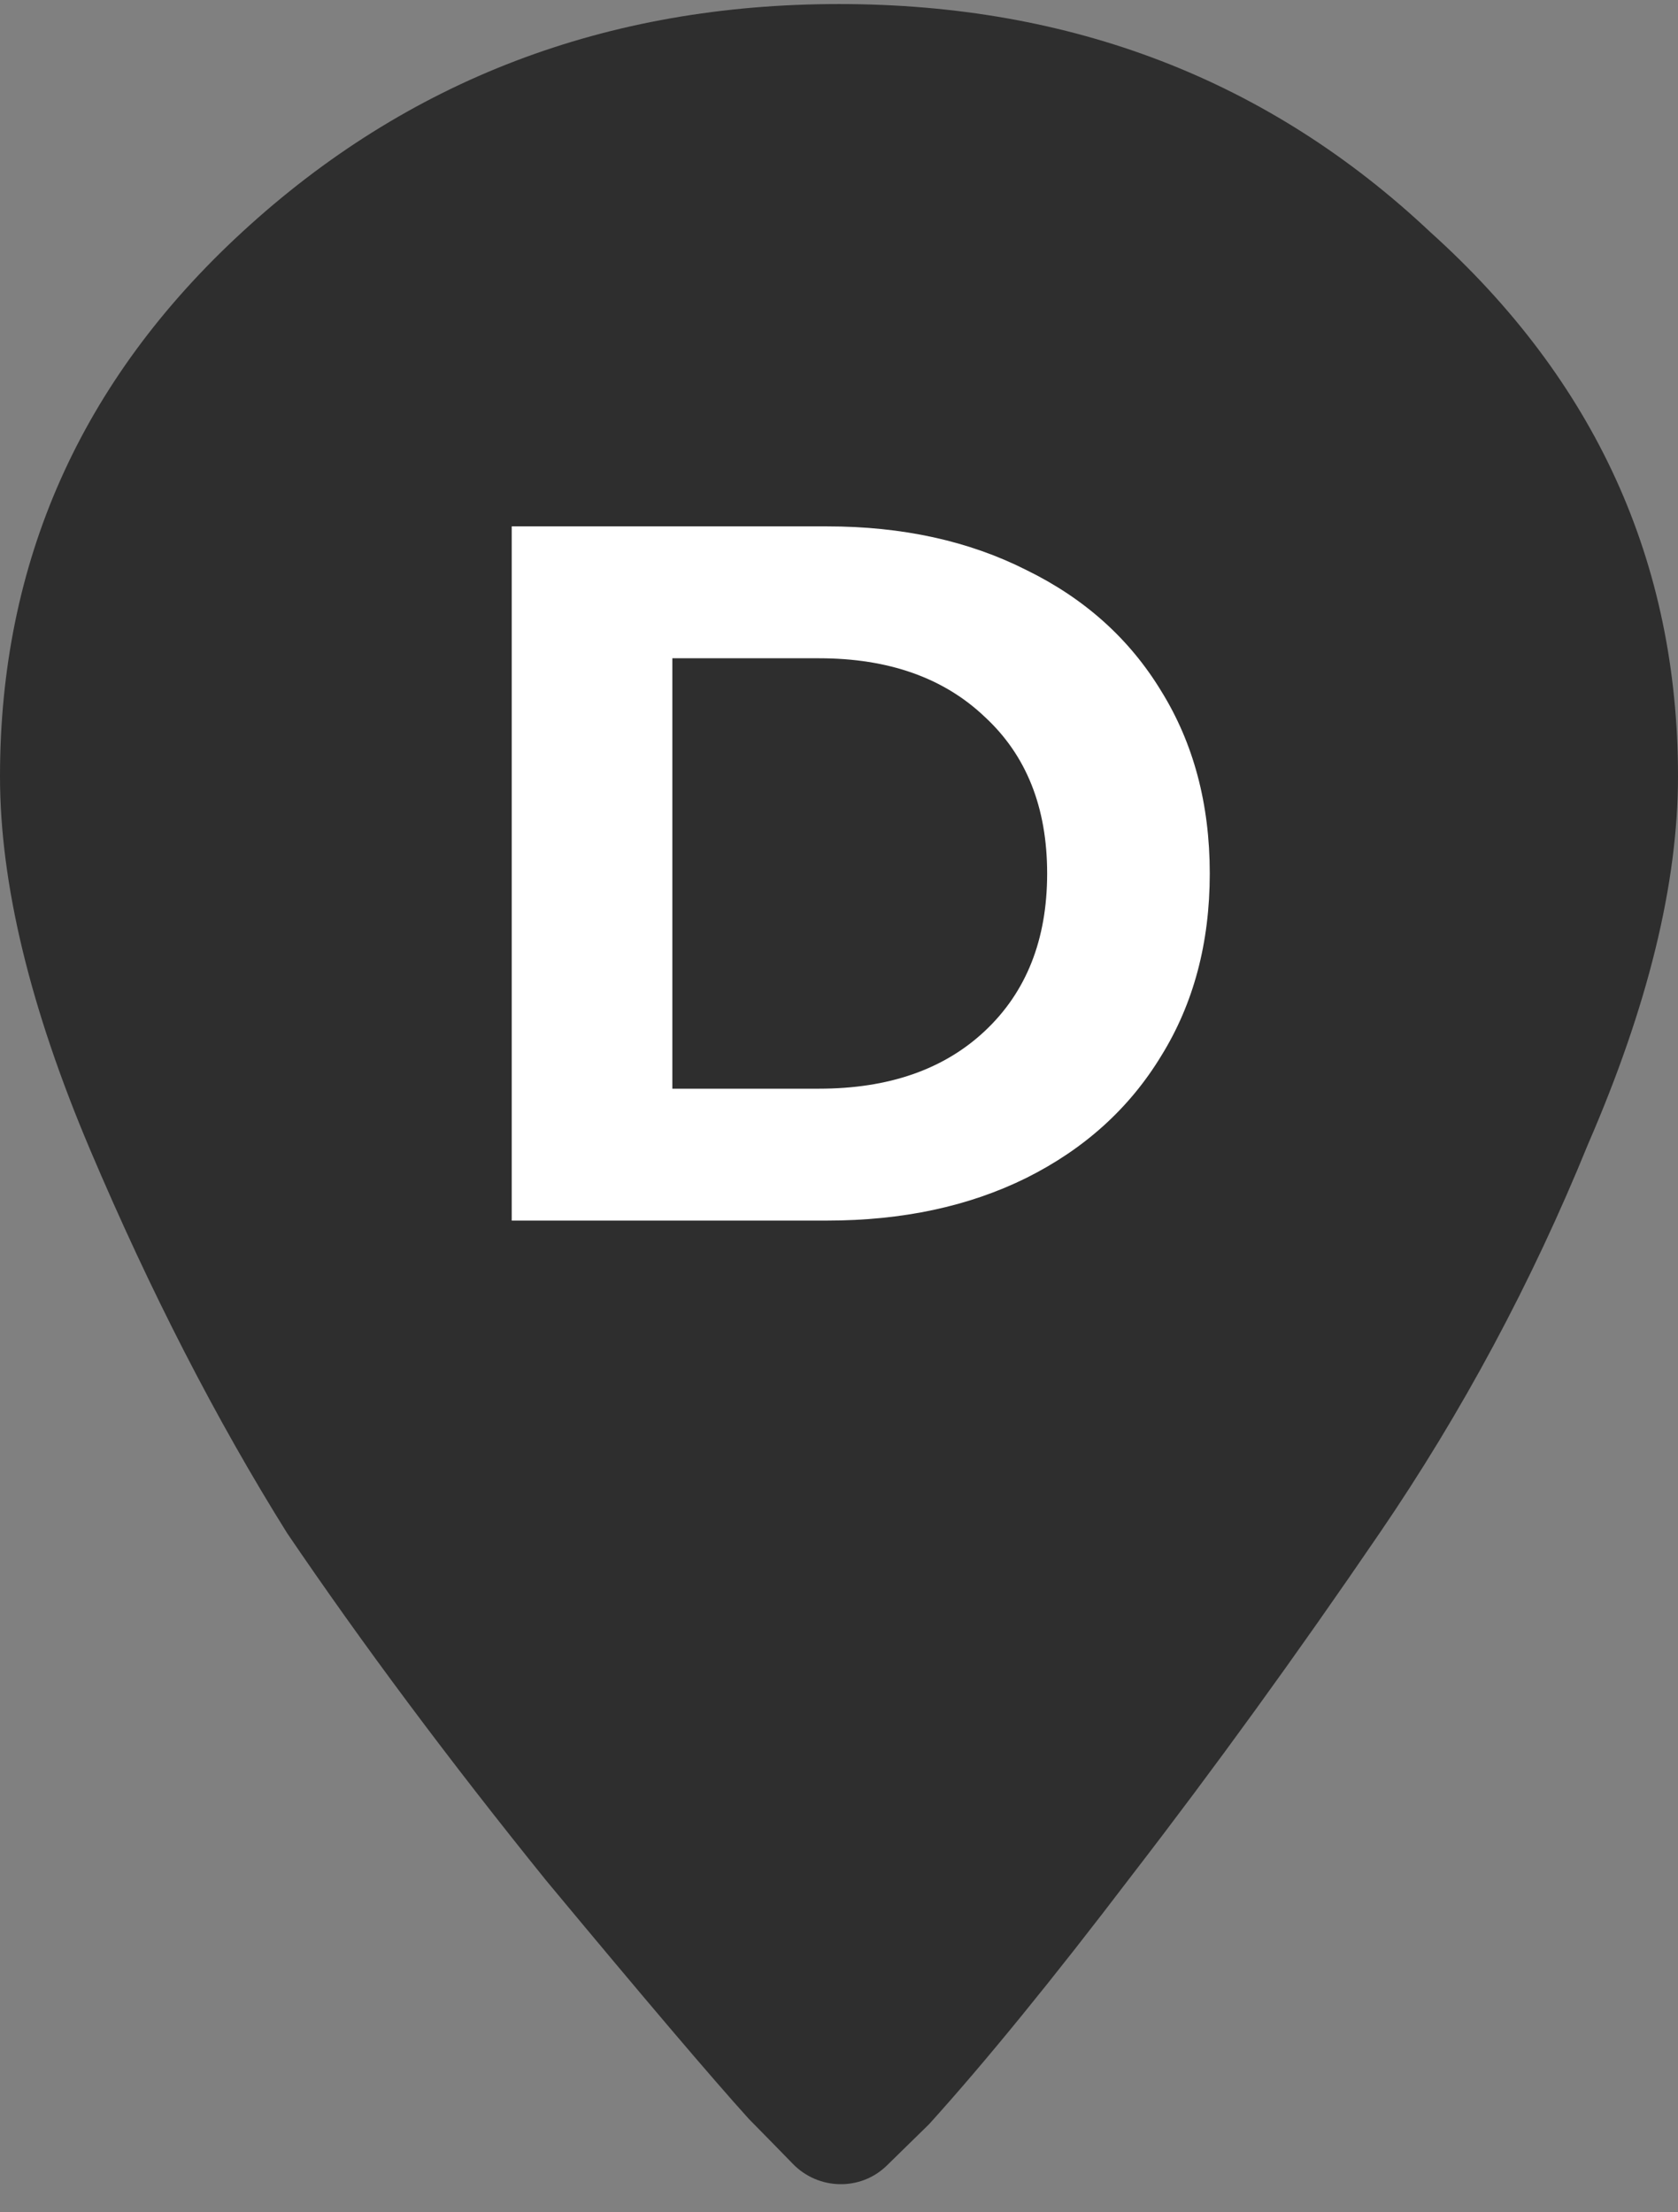 <svg width="22" height="29" viewBox="0 0 22 29" fill="none" xmlns="http://www.w3.org/2000/svg">
  <rect x="0" y="0" width="22" height="29" fill="#808080" stroke="none"/>
  <path d="M3.175 3.042C5.34 1.049 7.949 0.053 11 0.053C14.052 0.053 16.635 1.049 18.752 3.042C20.917 4.99 22 7.369 22 10.177C22 11.582 21.606 13.19 20.819 15.002C20.081 16.814 19.17 18.513 18.087 20.098C17.005 21.684 15.922 23.179 14.839 24.583C13.805 25.942 12.919 27.029 12.181 27.845L11.627 28.387C11.283 28.723 10.73 28.71 10.395 28.365C10.221 28.186 10.029 27.99 9.819 27.777C9.327 27.233 8.441 26.191 7.161 24.651C5.881 23.066 4.749 21.548 3.765 20.098C2.83 18.603 1.969 16.927 1.181 15.07C0.394 13.213 0 11.582 0 10.177C0 7.369 1.058 4.99 3.175 3.042Z" fill="#2E2E2E" />
  <path d="M6.709 6.9H10.843C11.831 6.9 12.702 7.091 13.456 7.472C14.219 7.845 14.808 8.373 15.224 9.058C15.649 9.743 15.861 10.54 15.861 11.45C15.861 12.36 15.649 13.157 15.224 13.842C14.808 14.527 14.219 15.06 13.456 15.441C12.702 15.814 11.831 16 10.843 16H6.709V6.9ZM10.739 14.271C11.649 14.271 12.373 14.02 12.91 13.517C13.456 13.006 13.729 12.317 13.729 11.45C13.729 10.583 13.456 9.899 12.91 9.396C12.373 8.885 11.649 8.629 10.739 8.629H8.815V14.271H10.739Z" fill="white" />
</svg>